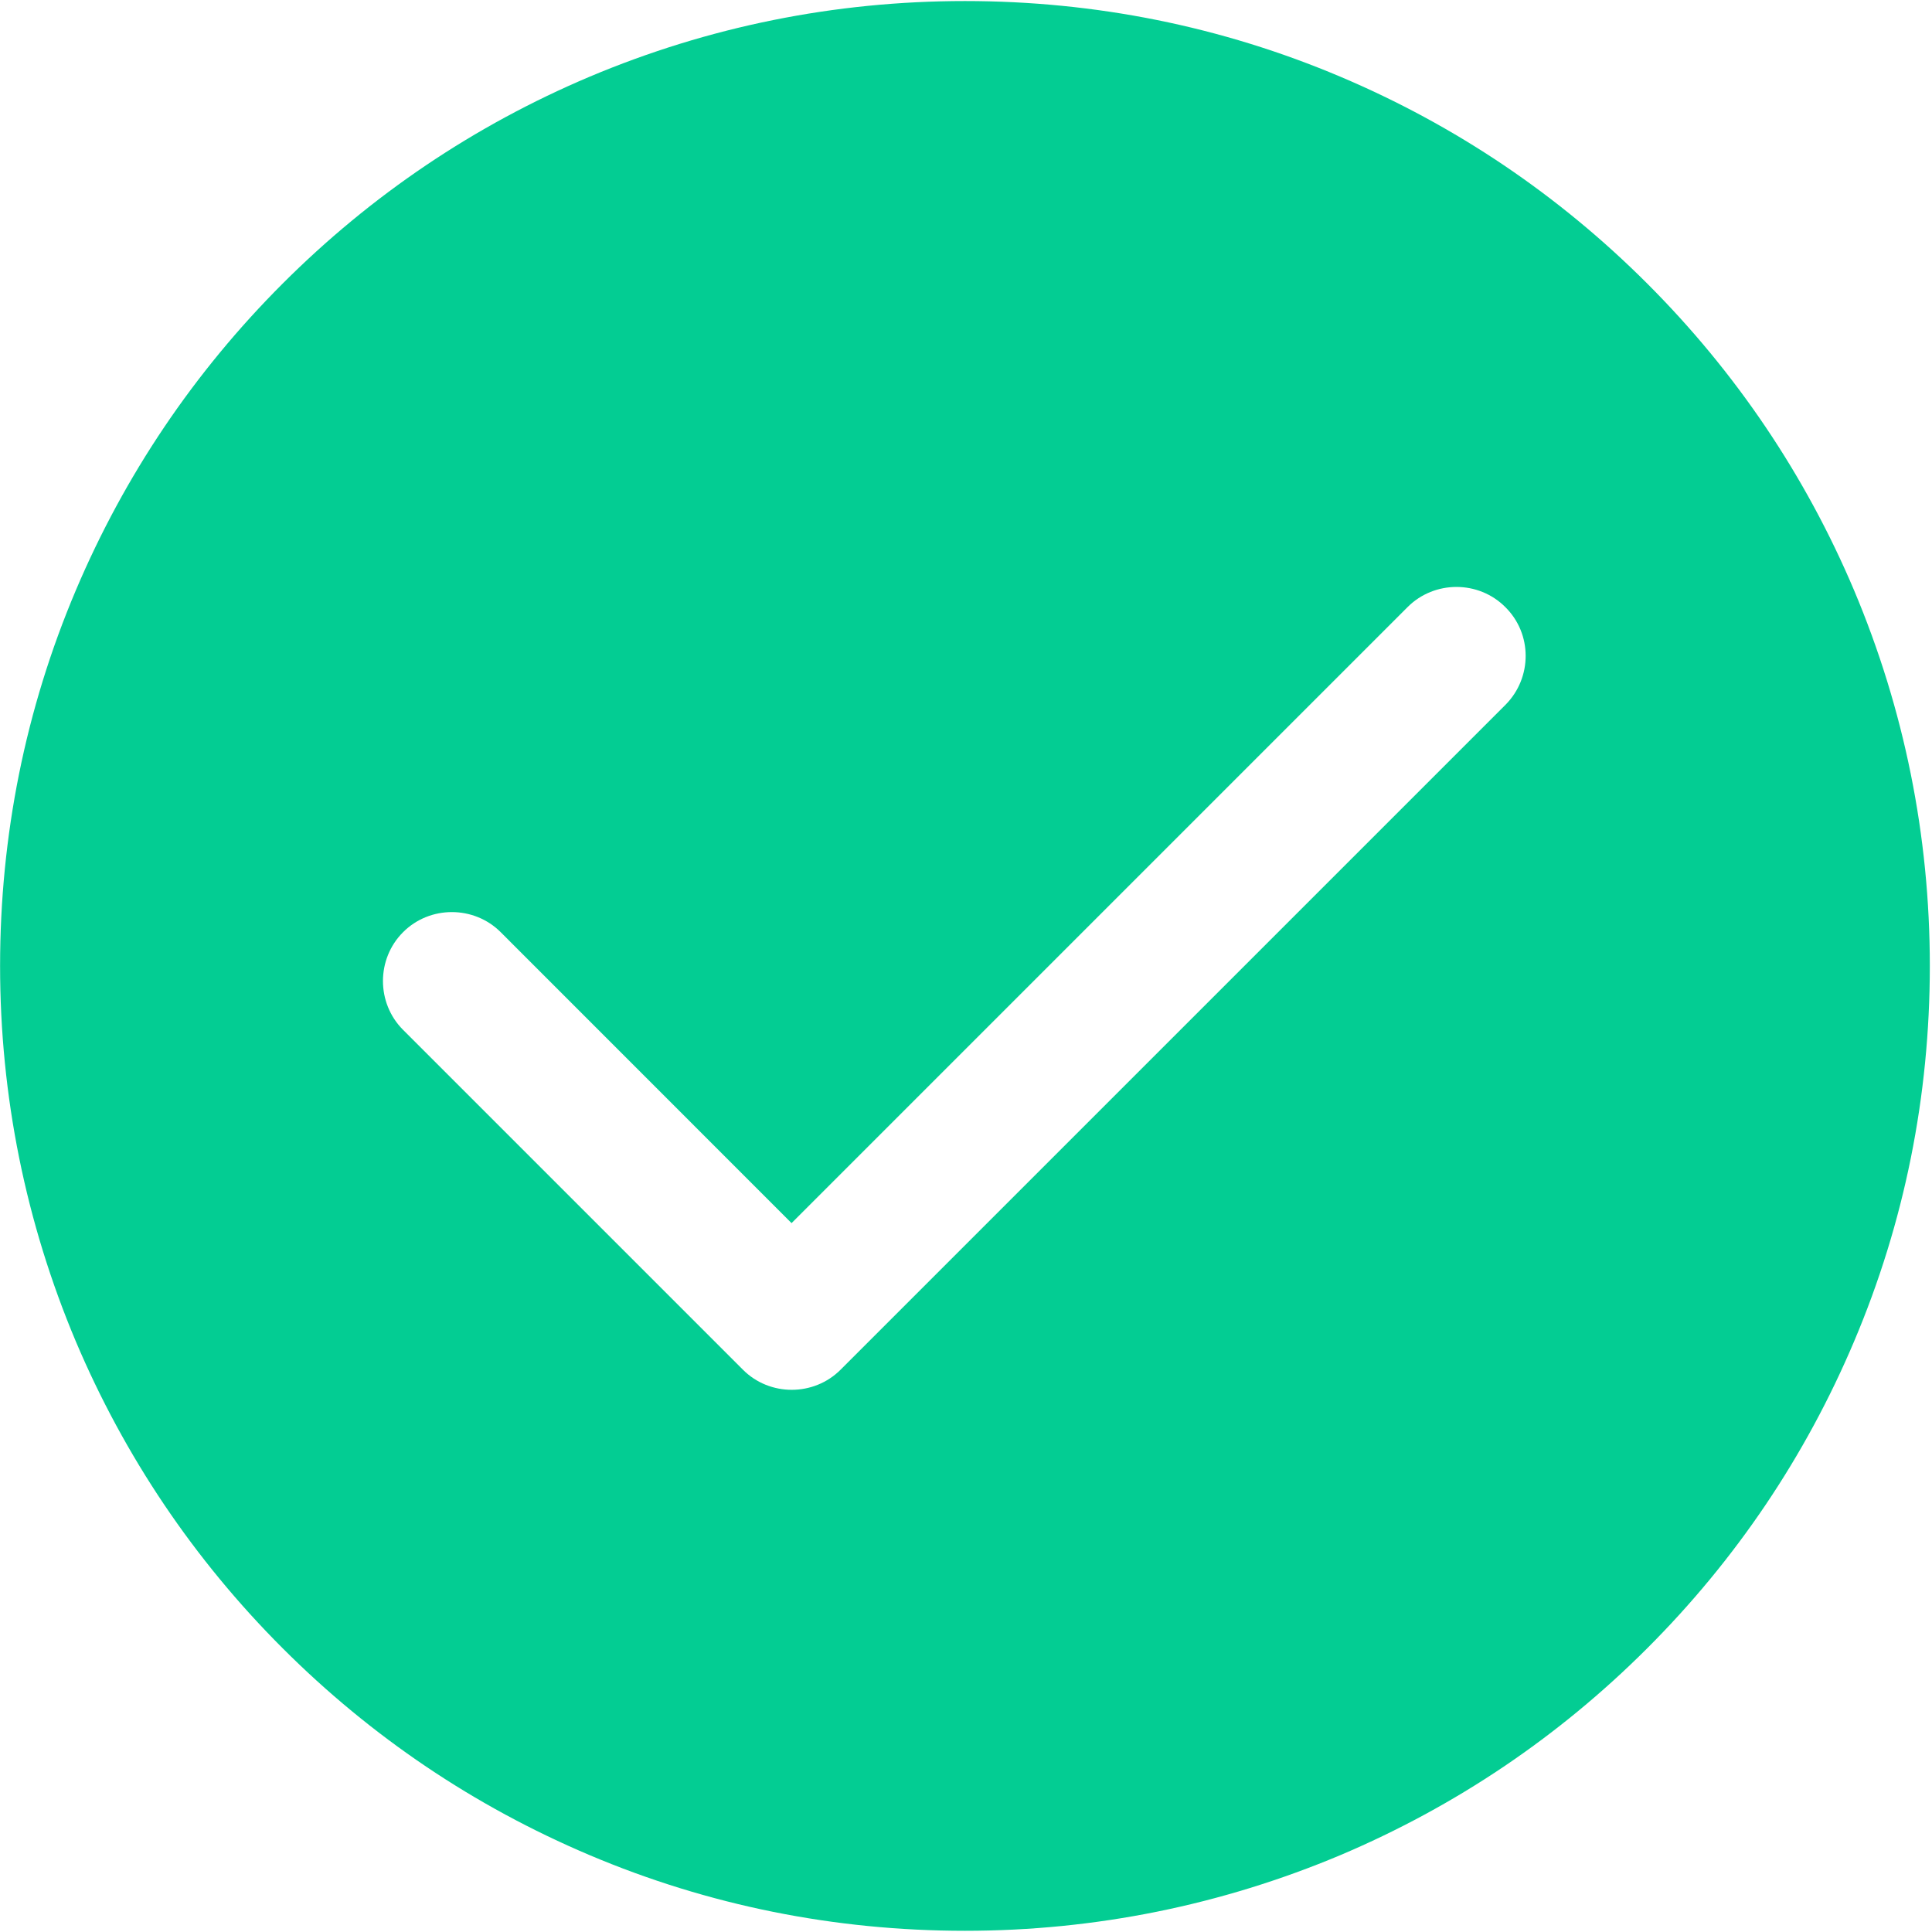 <?xml version="1.0" encoding="UTF-8"?>
<svg width="24px" height="24px" viewBox="0 0 24 24" version="1.1" xmlns="http://www.w3.org/2000/svg" xmlns:xlink="http://www.w3.org/1999/xlink">
    <!-- Generator: Sketch 60 (88103) - https://sketch.com -->
    <title>成功</title>
    <desc>Created with Sketch.</desc>
    <g id="页面-1" stroke="none" stroke-width="1" fill="none" fill-rule="evenodd">
        <g id="弹窗" transform="translate(-183, -2829)" fill="#03CD93" fill-rule="nonzero">
            <g id="编组-4备份-7" transform="translate(116, 2758)">
                <g id="编组">
                    <g id="编组-11">
                        <g id="成功" transform="translate(67, 71)">
                            <path d="M23.032,7.333 C22.428,5.906 21.565,4.625 20.463,3.523 C19.361,2.421 18.08,1.558 16.653,0.954 C15.175,0.328 13.604,0.013 11.987,0.013 C10.37,0.013 8.799,0.331 7.322,0.954 C5.894,1.558 4.613,2.421 3.511,3.523 C2.409,4.625 1.547,5.906 0.942,7.333 C0.316,8.811 0.001,10.382 0.001,11.999 C0.001,13.616 0.32,15.187 0.942,16.664 C1.547,18.092 2.409,19.373 3.511,20.475 C4.613,21.577 5.894,22.439 7.322,23.044 C8.799,23.67 10.37,23.985 11.987,23.985 C13.604,23.985 15.175,23.666 16.653,23.044 C18.08,22.439 19.361,21.577 20.463,20.475 C21.565,19.373 22.428,18.092 23.032,16.664 C23.658,15.187 23.973,13.616 23.973,11.999 C23.973,10.382 23.655,8.811 23.032,7.333 Z M18.703,8.754 L10.442,17.015 C10.109,17.348 9.561,17.348 9.229,17.015 L5.007,12.793 C4.674,12.46 4.674,11.913 5.007,11.58 C5.339,11.247 5.887,11.247 6.22,11.58 L9.833,15.194 L17.486,7.541 C17.819,7.208 18.367,7.208 18.699,7.541 C19.036,7.873 19.036,8.417 18.703,8.754 L18.703,8.754 Z" id="形状"></path>
                        </g>
                    </g>
                </g>
            </g>
        </g>
    </g>
</svg>